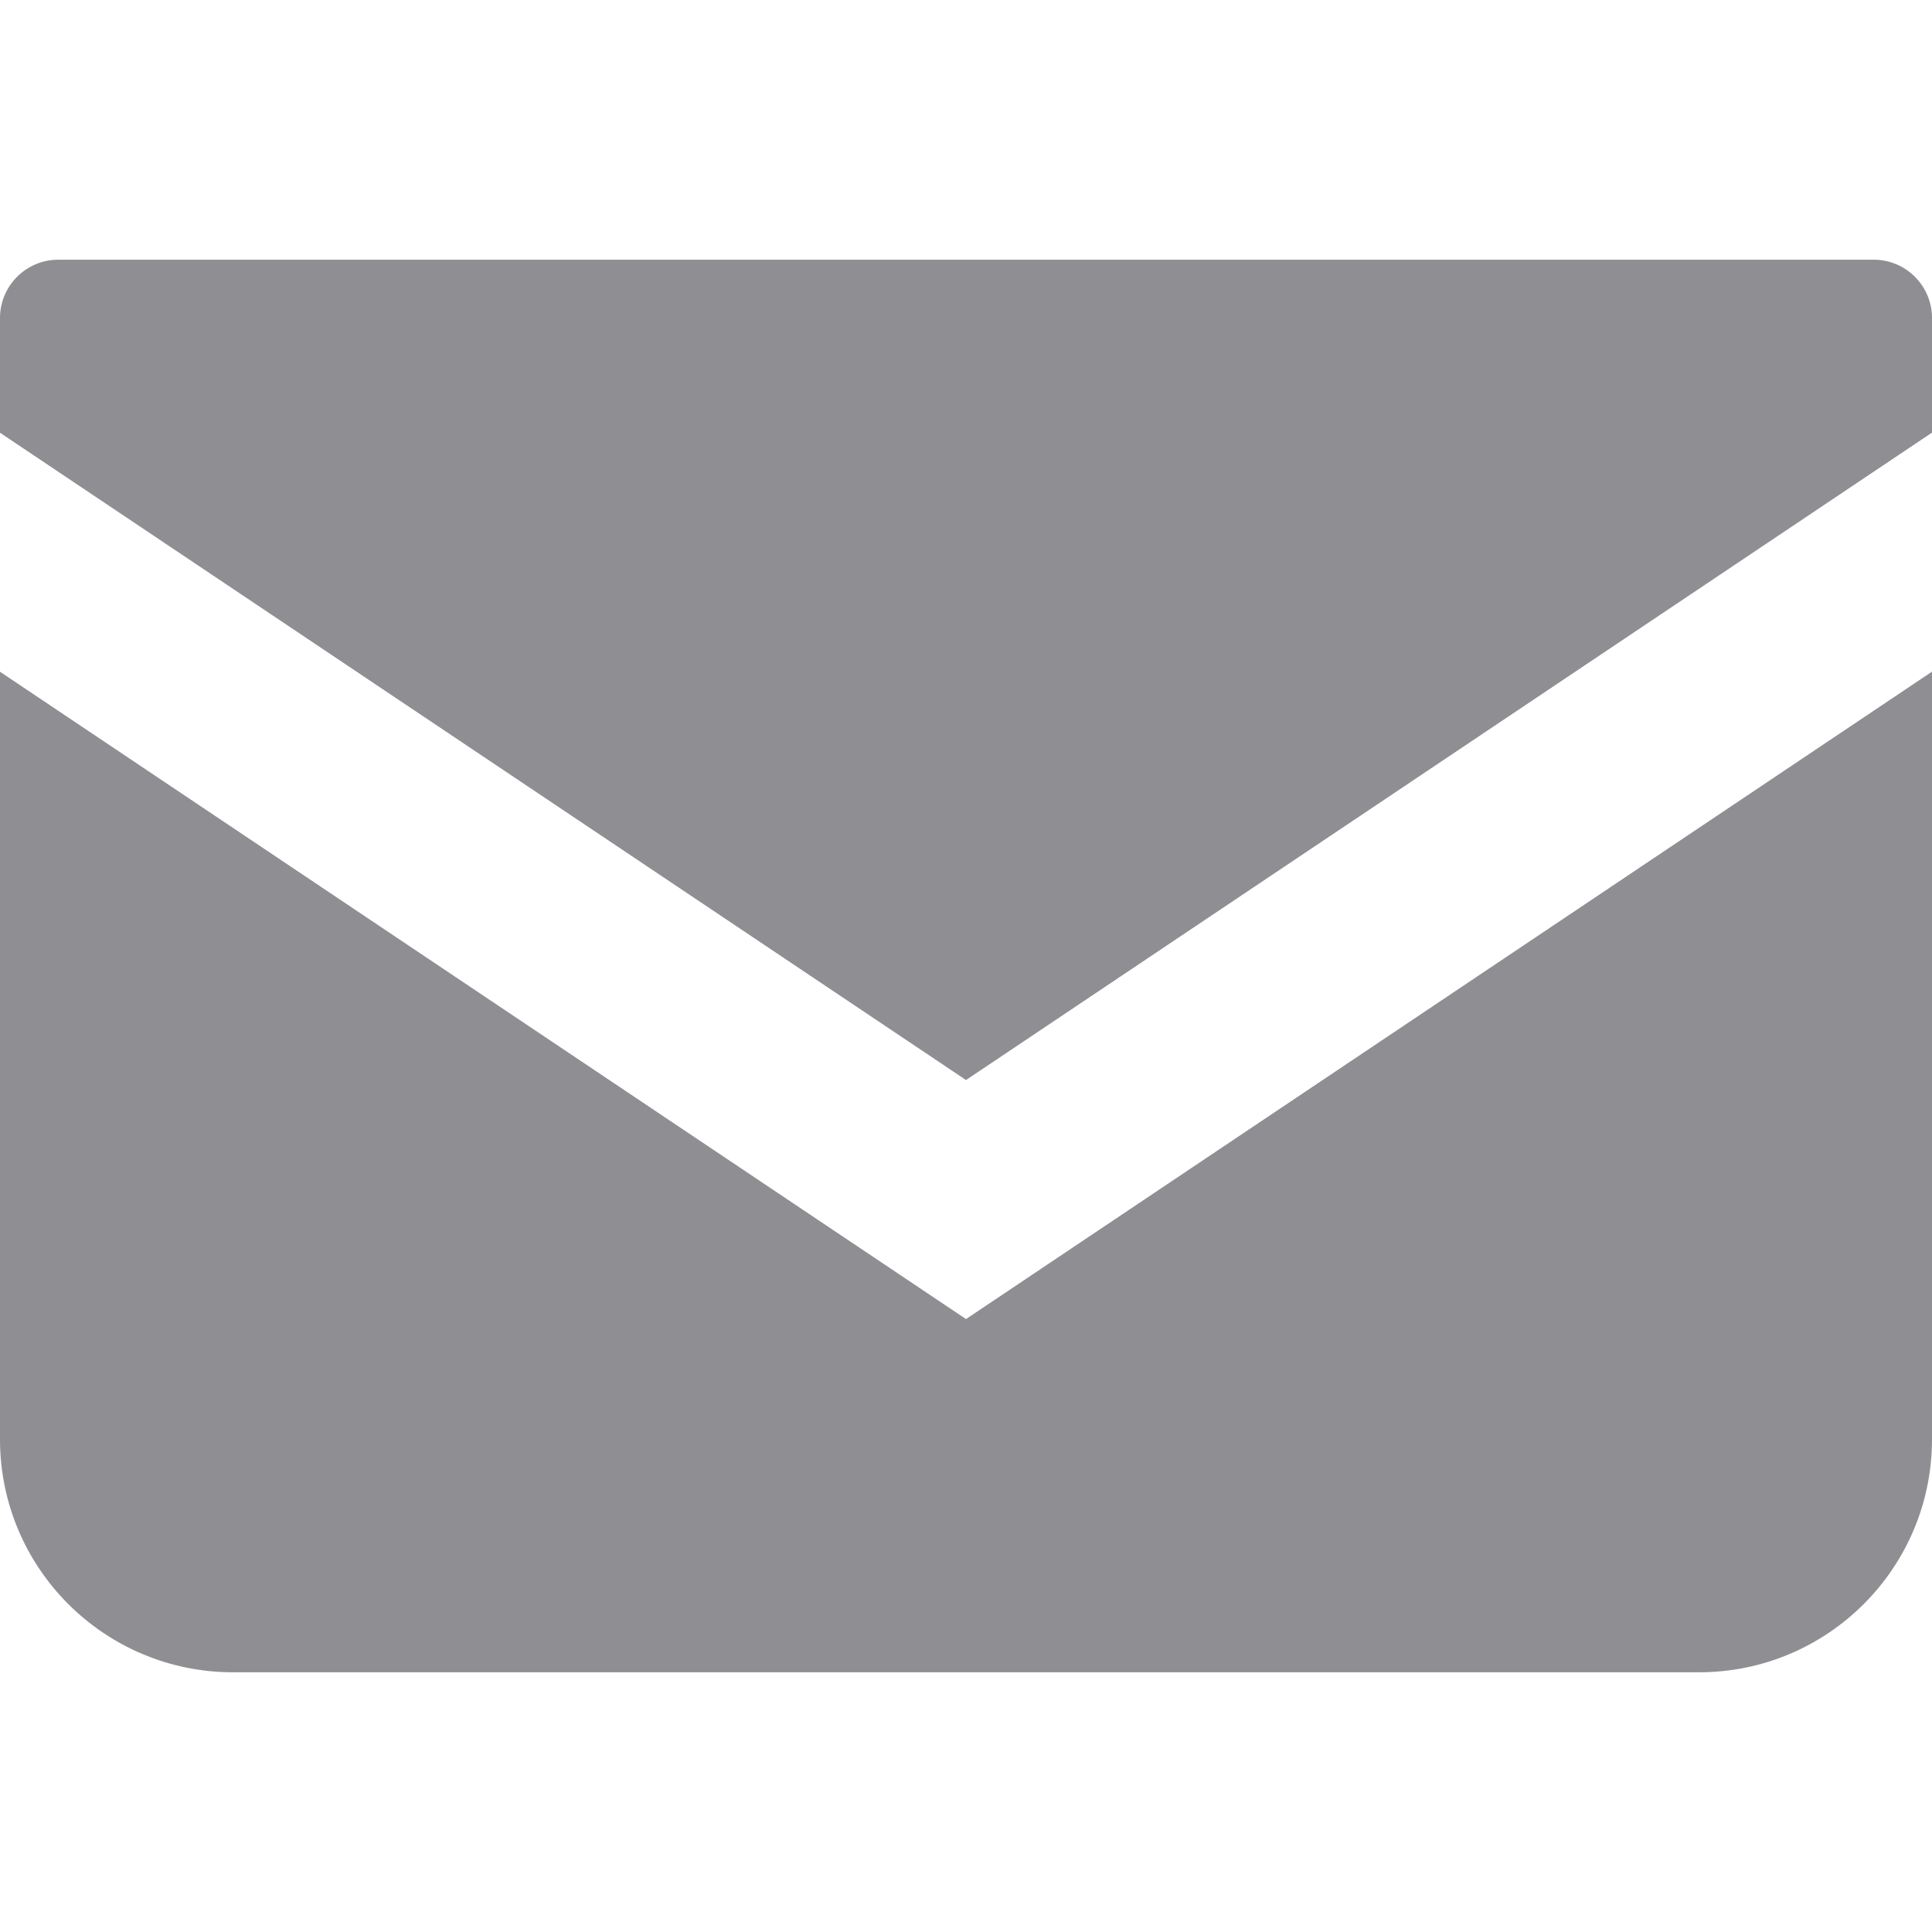 <svg width="40" height="40" viewBox="0 0 40 40" fill="none" xmlns="http://www.w3.org/2000/svg">
<path d="M38.794 5.377H1.206C0.541 5.377 0 5.918 0 6.584V8.959L20 22.361L40 8.957V6.584C40 5.918 39.459 5.377 38.794 5.377Z" fill="#8E8E93"/>
<path d="M0 13.908V29.797C0 32.463 2.159 34.623 4.827 34.623H35.173C37.841 34.623 40 32.463 40 29.797V13.906L20 27.31L0 13.908Z" fill="#8E8E93"/>
</svg>
